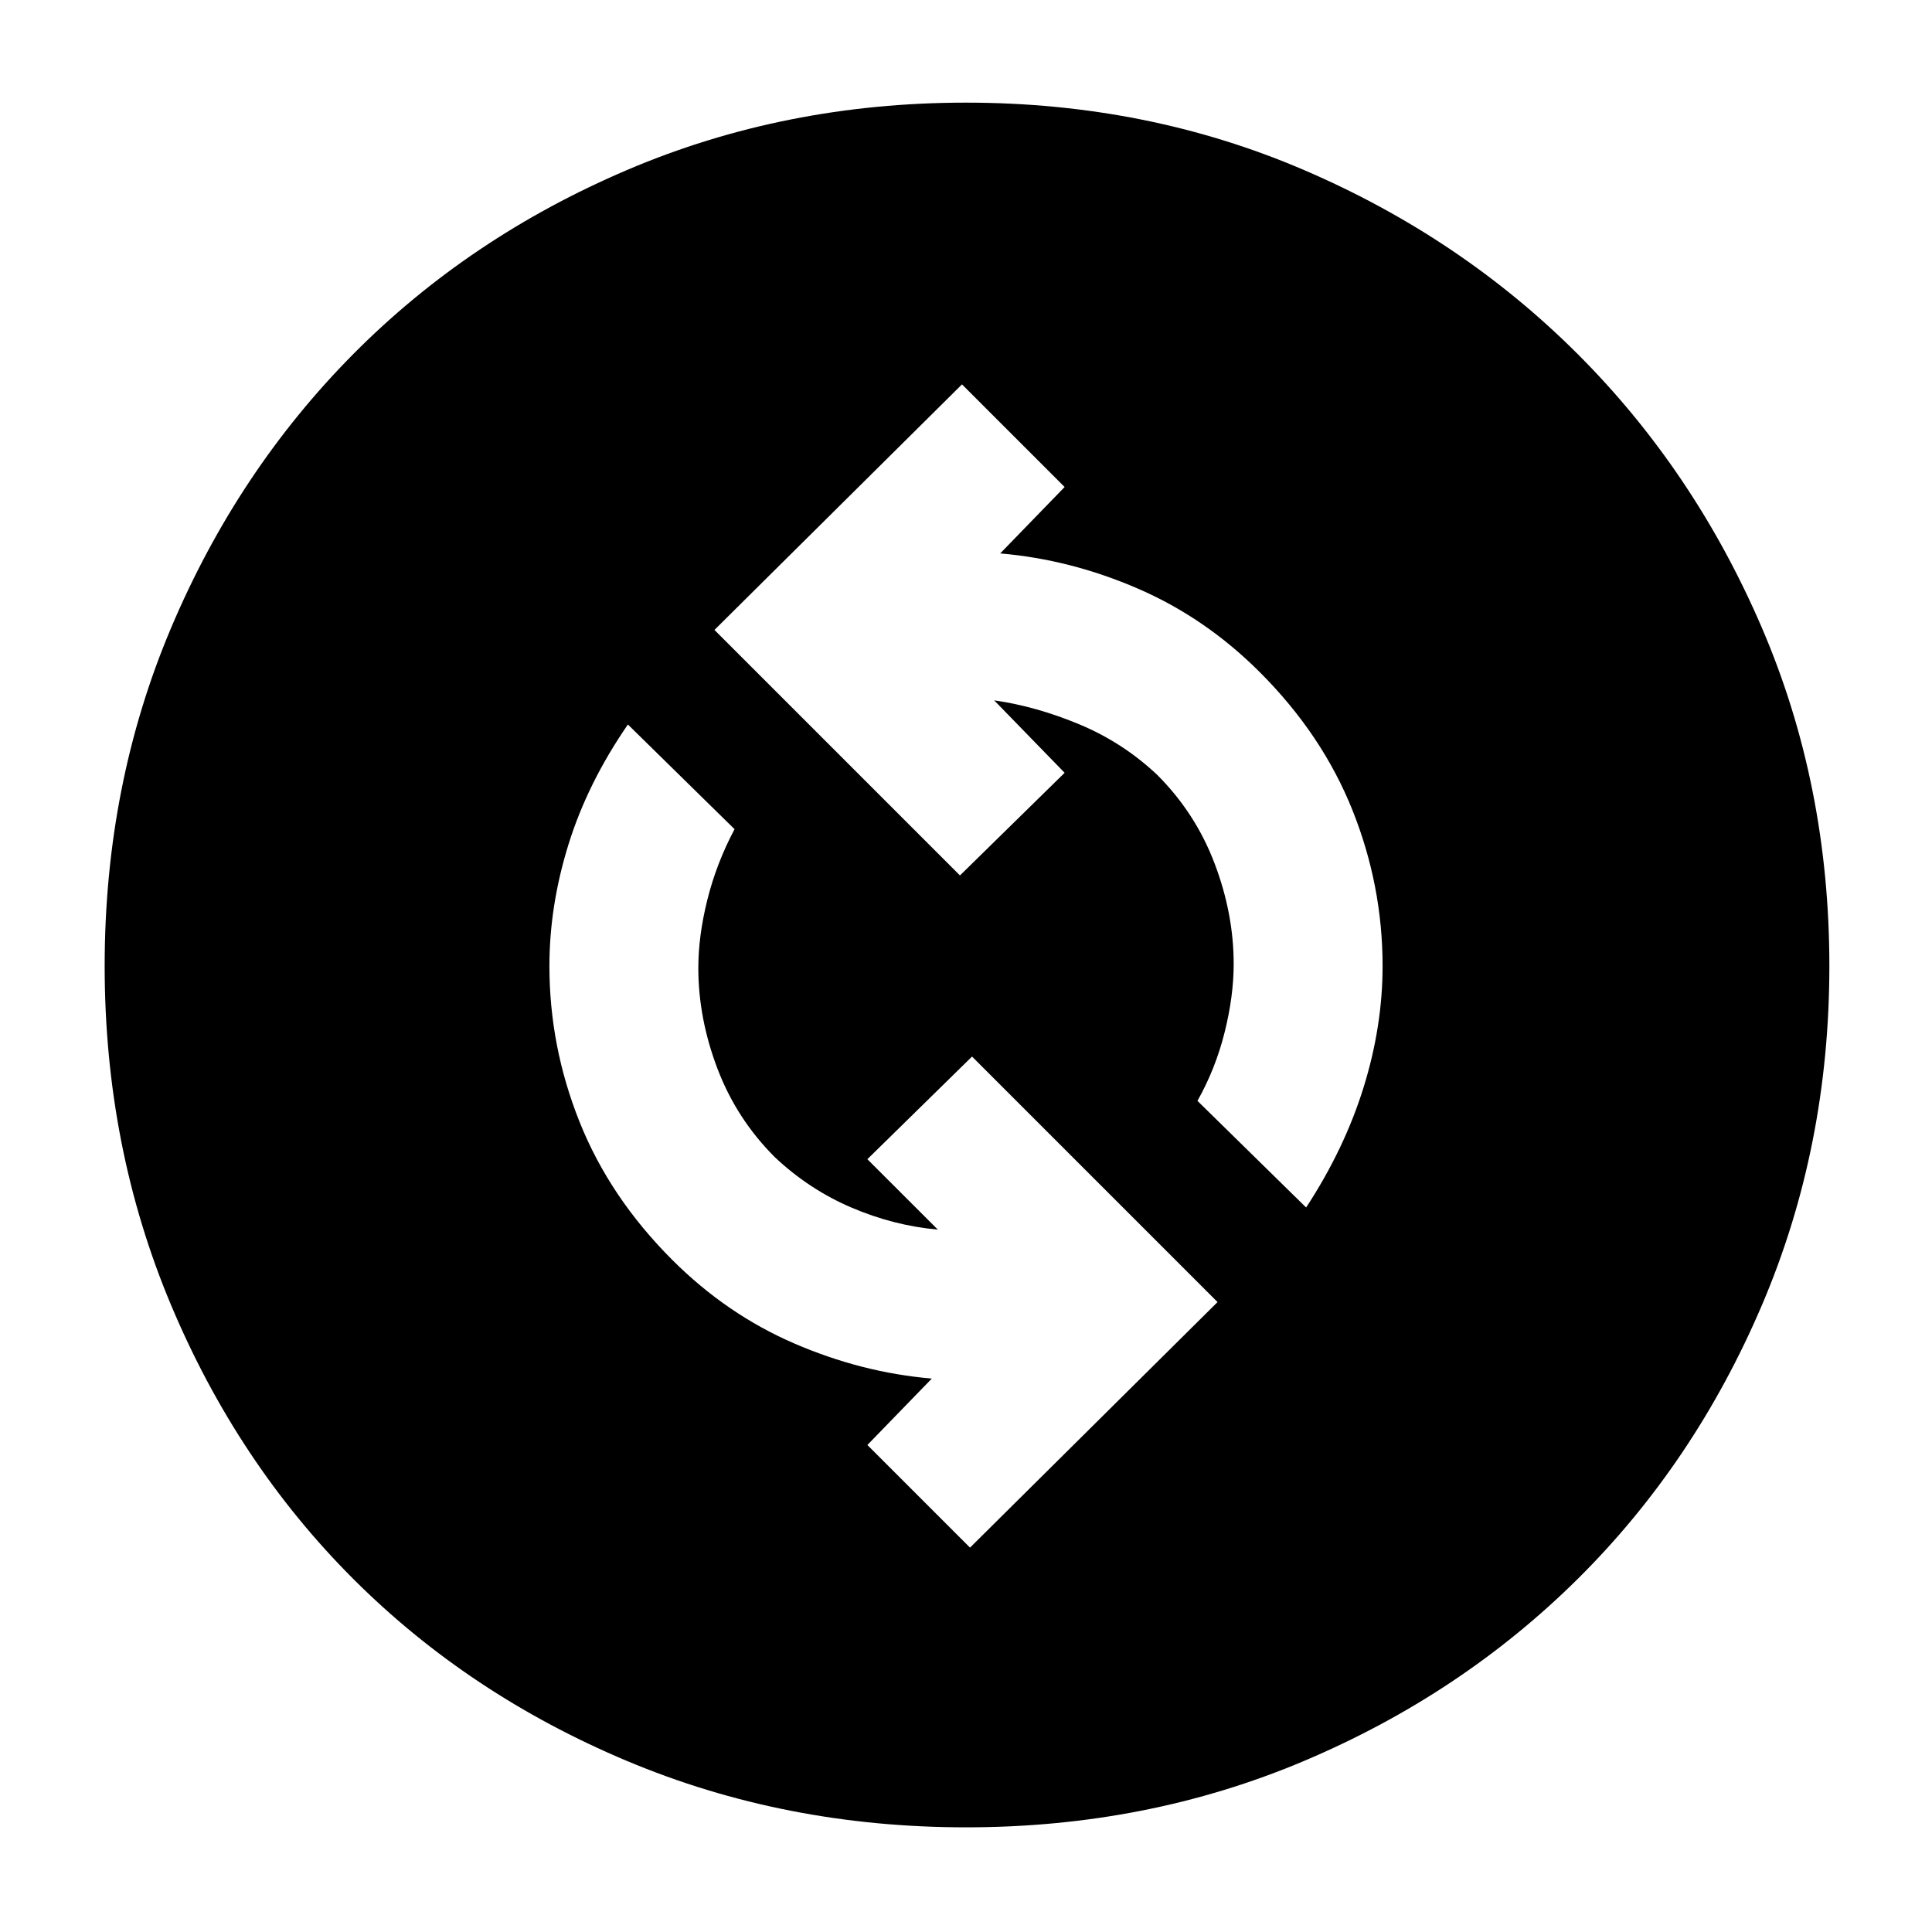 <svg xmlns="http://www.w3.org/2000/svg" height="40" width="40"><path d="M27.042 25Q27.833 23.792 28.229 22.521Q28.625 21.25 28.625 20Q28.625 18.333 28 16.771Q27.375 15.208 26.083 13.917Q24.958 12.792 23.562 12.188Q22.167 11.583 20.708 11.458L22.042 10.083L19.917 7.958L14.792 13.042L19.875 18.125L22.042 16L20.583 14.5Q21.458 14.625 22.354 15Q23.25 15.375 23.958 16.042Q24.75 16.833 25.146 17.875Q25.542 18.917 25.542 19.958Q25.542 20.625 25.354 21.375Q25.167 22.125 24.792 22.792ZM20.083 32.042 25.208 26.958 20.125 21.875 17.958 24 19.417 25.458Q18.5 25.375 17.625 25Q16.75 24.625 16.042 23.958Q15.25 23.167 14.854 22.125Q14.458 21.083 14.458 20.042Q14.458 19.375 14.646 18.625Q14.833 17.875 15.208 17.167L13 15Q12.167 16.208 11.771 17.479Q11.375 18.75 11.375 20Q11.375 21.667 12 23.229Q12.625 24.792 13.917 26.083Q15.042 27.208 16.438 27.812Q17.833 28.417 19.292 28.542L17.958 29.917ZM20 37.833Q16.25 37.833 12.979 36.458Q9.708 35.083 7.312 32.688Q4.917 30.292 3.542 27.021Q2.167 23.75 2.167 20Q2.167 16.25 3.542 13Q4.917 9.75 7.312 7.333Q9.708 4.917 12.979 3.521Q16.25 2.125 20 2.125Q23.75 2.125 27 3.521Q30.25 4.917 32.667 7.333Q35.083 9.75 36.479 13Q37.875 16.25 37.875 20Q37.875 23.75 36.479 27.021Q35.083 30.292 32.667 32.688Q30.25 35.083 27 36.458Q23.75 37.833 20 37.833Z"/></svg>